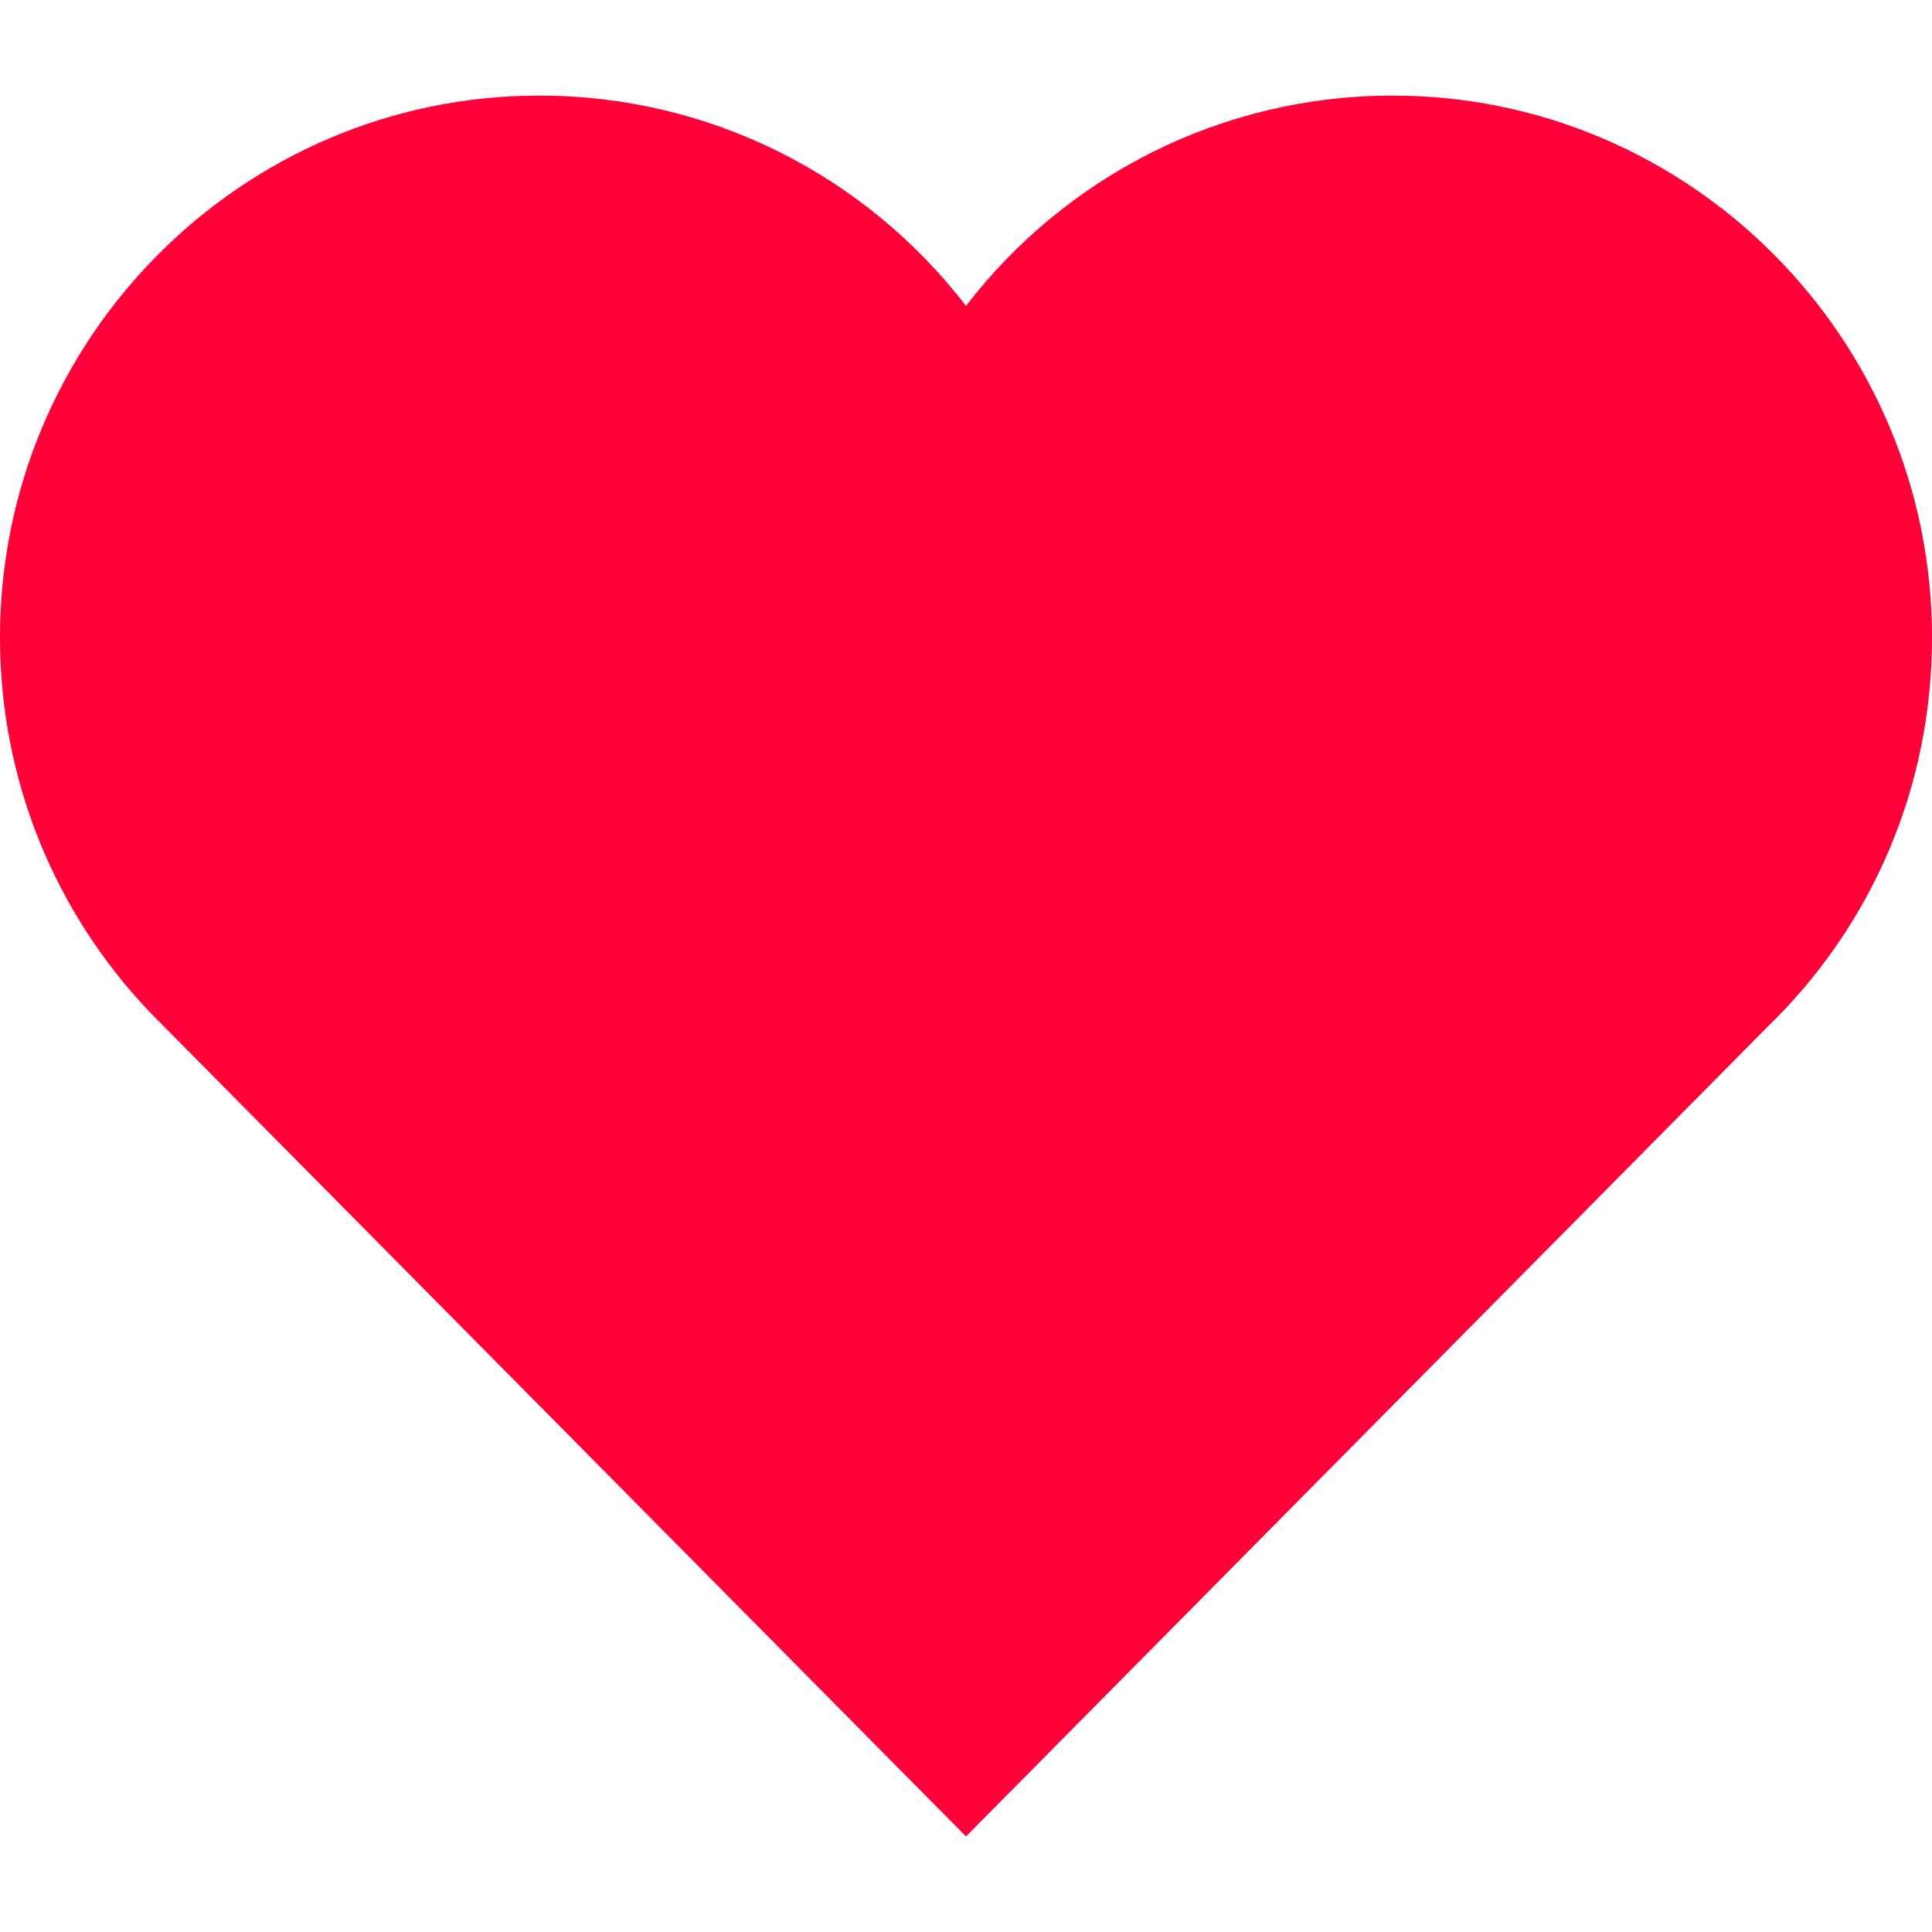<?xml version="1.0" encoding="utf-8"?>
<!-- Generator: Adobe Illustrator 17.0.2, SVG Export Plug-In . SVG Version: 6.00 Build 0)  -->
<!DOCTYPE svg PUBLIC "-//W3C//DTD SVG 1.1//EN" "http://www.w3.org/Graphics/SVG/1.1/DTD/svg11.dtd">
<svg version="1.1" id="Layer_1" xmlns="http://www.w3.org/2000/svg" xmlns:xlink="http://www.w3.org/1999/xlink" x="0px" y="0px"
	 width="384px" height="384px" viewBox="0 0 384 384" enable-background="new 0 0 384 384" xml:space="preserve">
<path fill="#FF0038" d="M276.8,19C243,19,212,34.8,192,60.8c-20-26-51-41.8-84.8-41.8C48.1,19,0,67.3,0,126.7
	c0,27.9,10.6,54.4,29.9,74.6L181.1,354l10.9,11l10.9-11l148.3-149.8c21-20.3,32.8-47.9,32.8-77.5C384,67.3,335.9,19,276.8,19
	L276.8,19z"/>
</svg>
